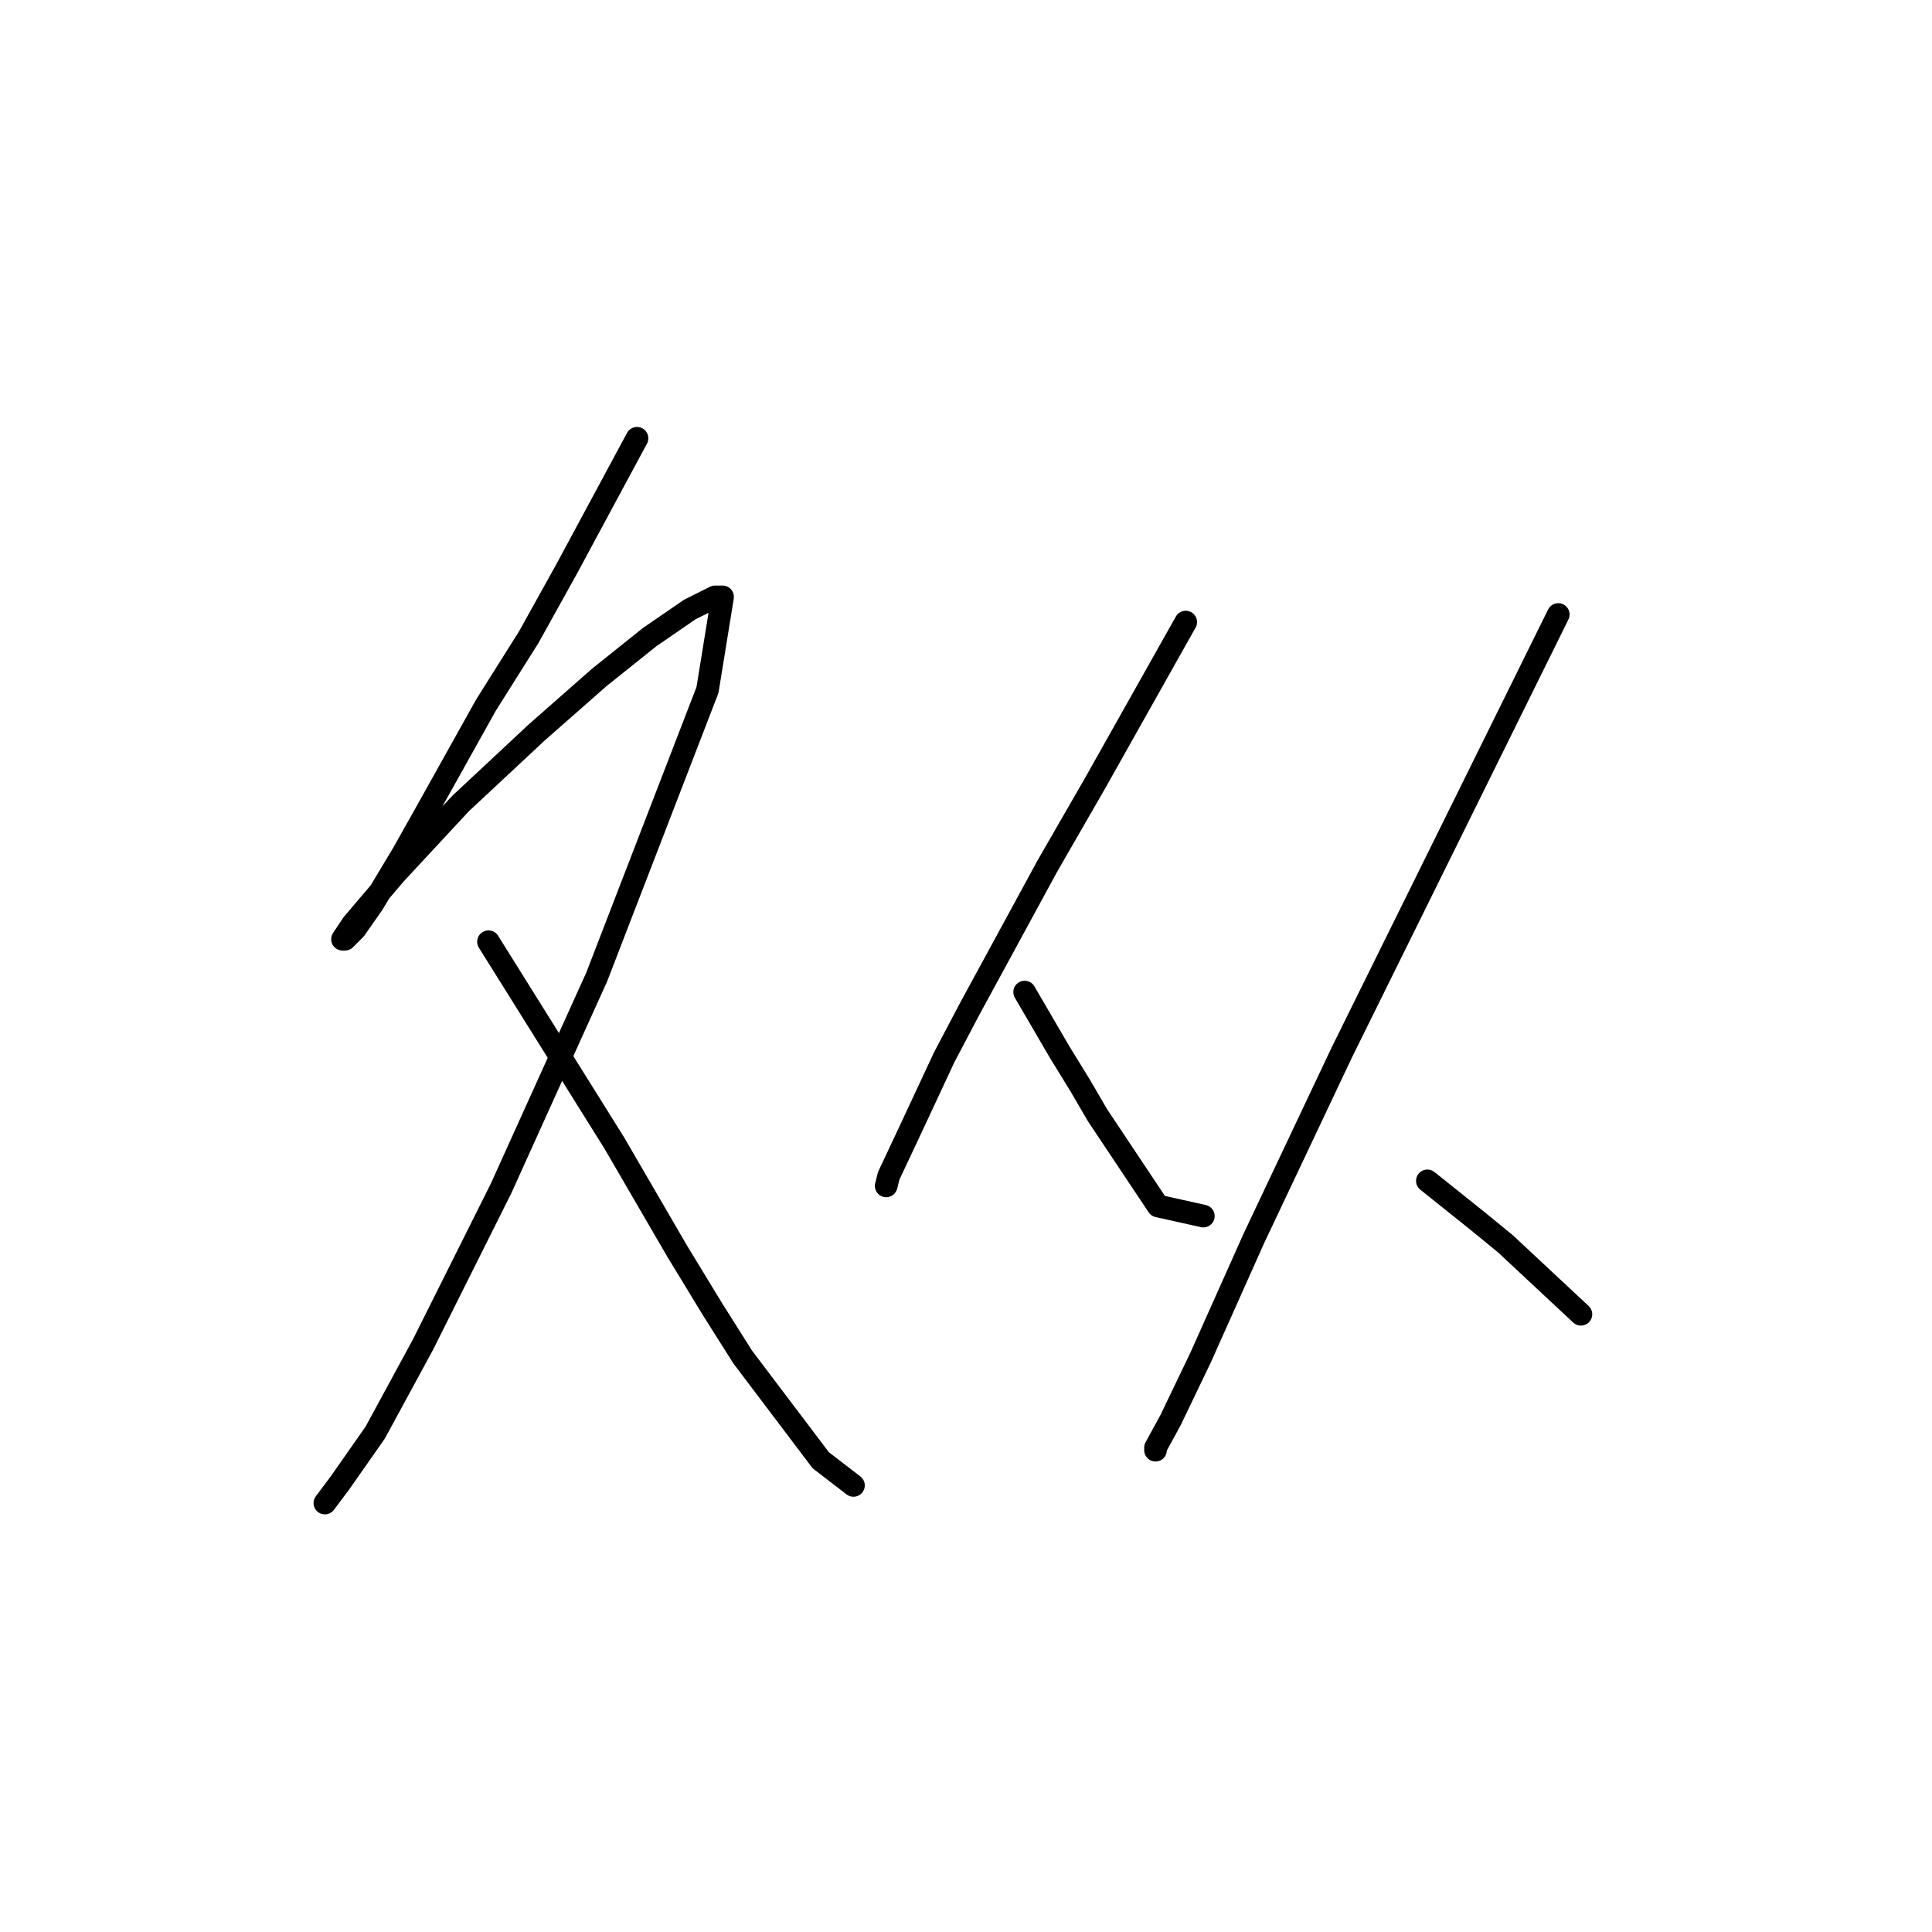 <?xml version="1.0" standalone="no"?>
    <svg width="256" height="256" xmlns="http://www.w3.org/2000/svg" version="1.1">
    <polyline stroke="black" stroke-width="3" stroke-linecap="round" fill="transparent" stroke-linejoin="round" points="84.406 58.077 79.736 66.749 75.067 75.421 70.064 84.426 64.394 93.432 56.389 107.773 53.387 113.11 49.385 119.78 47.05 123.116 45.716 124.45 45.383 124.45 46.717 122.449 52.387 115.778 61.059 106.439 71.065 97.1 79.403 89.763 86.073 84.426 91.41 80.757 94.745 79.09 95.746 79.09 93.745 91.43 79.069 129.453 66.395 157.469 56.056 178.148 49.719 189.822 45.049 196.493 43.048 199.161 43.048 199.161 " />
        <polyline stroke="black" stroke-width="3" stroke-linecap="round" fill="transparent" stroke-linejoin="round" points="64.727 124.783 73.066 138.125 81.404 151.466 89.742 165.808 94.412 173.479 98.414 179.816 108.754 193.491 113.089 196.826 113.089 196.826 " />
        <polyline stroke="black" stroke-width="3" stroke-linecap="round" fill="transparent" stroke-linejoin="round" points="157.116 82.425 151.112 93.098 145.108 103.771 138.771 114.777 128.432 133.789 125.097 140.126 120.427 150.132 117.759 155.802 117.425 157.136 117.425 157.136 " />
        <polyline stroke="black" stroke-width="3" stroke-linecap="round" fill="transparent" stroke-linejoin="round" points="135.77 131.454 138.104 135.456 140.439 139.459 143.107 143.795 145.442 147.797 153.447 159.804 159.45 161.138 159.45 161.138 " />
        <polyline stroke="black" stroke-width="3" stroke-linecap="round" fill="transparent" stroke-linejoin="round" points="206.478 81.424 192.136 110.442 177.795 139.459 166.121 164.14 159.117 179.816 155.114 188.154 153.113 191.823 153.113 192.157 153.113 192.157 " />
        <polyline stroke="black" stroke-width="3" stroke-linecap="round" fill="transparent" stroke-linejoin="round" points="189.135 156.469 192.47 159.137 195.805 161.805 199.474 164.807 209.48 174.146 209.48 174.146 " />
        </svg>